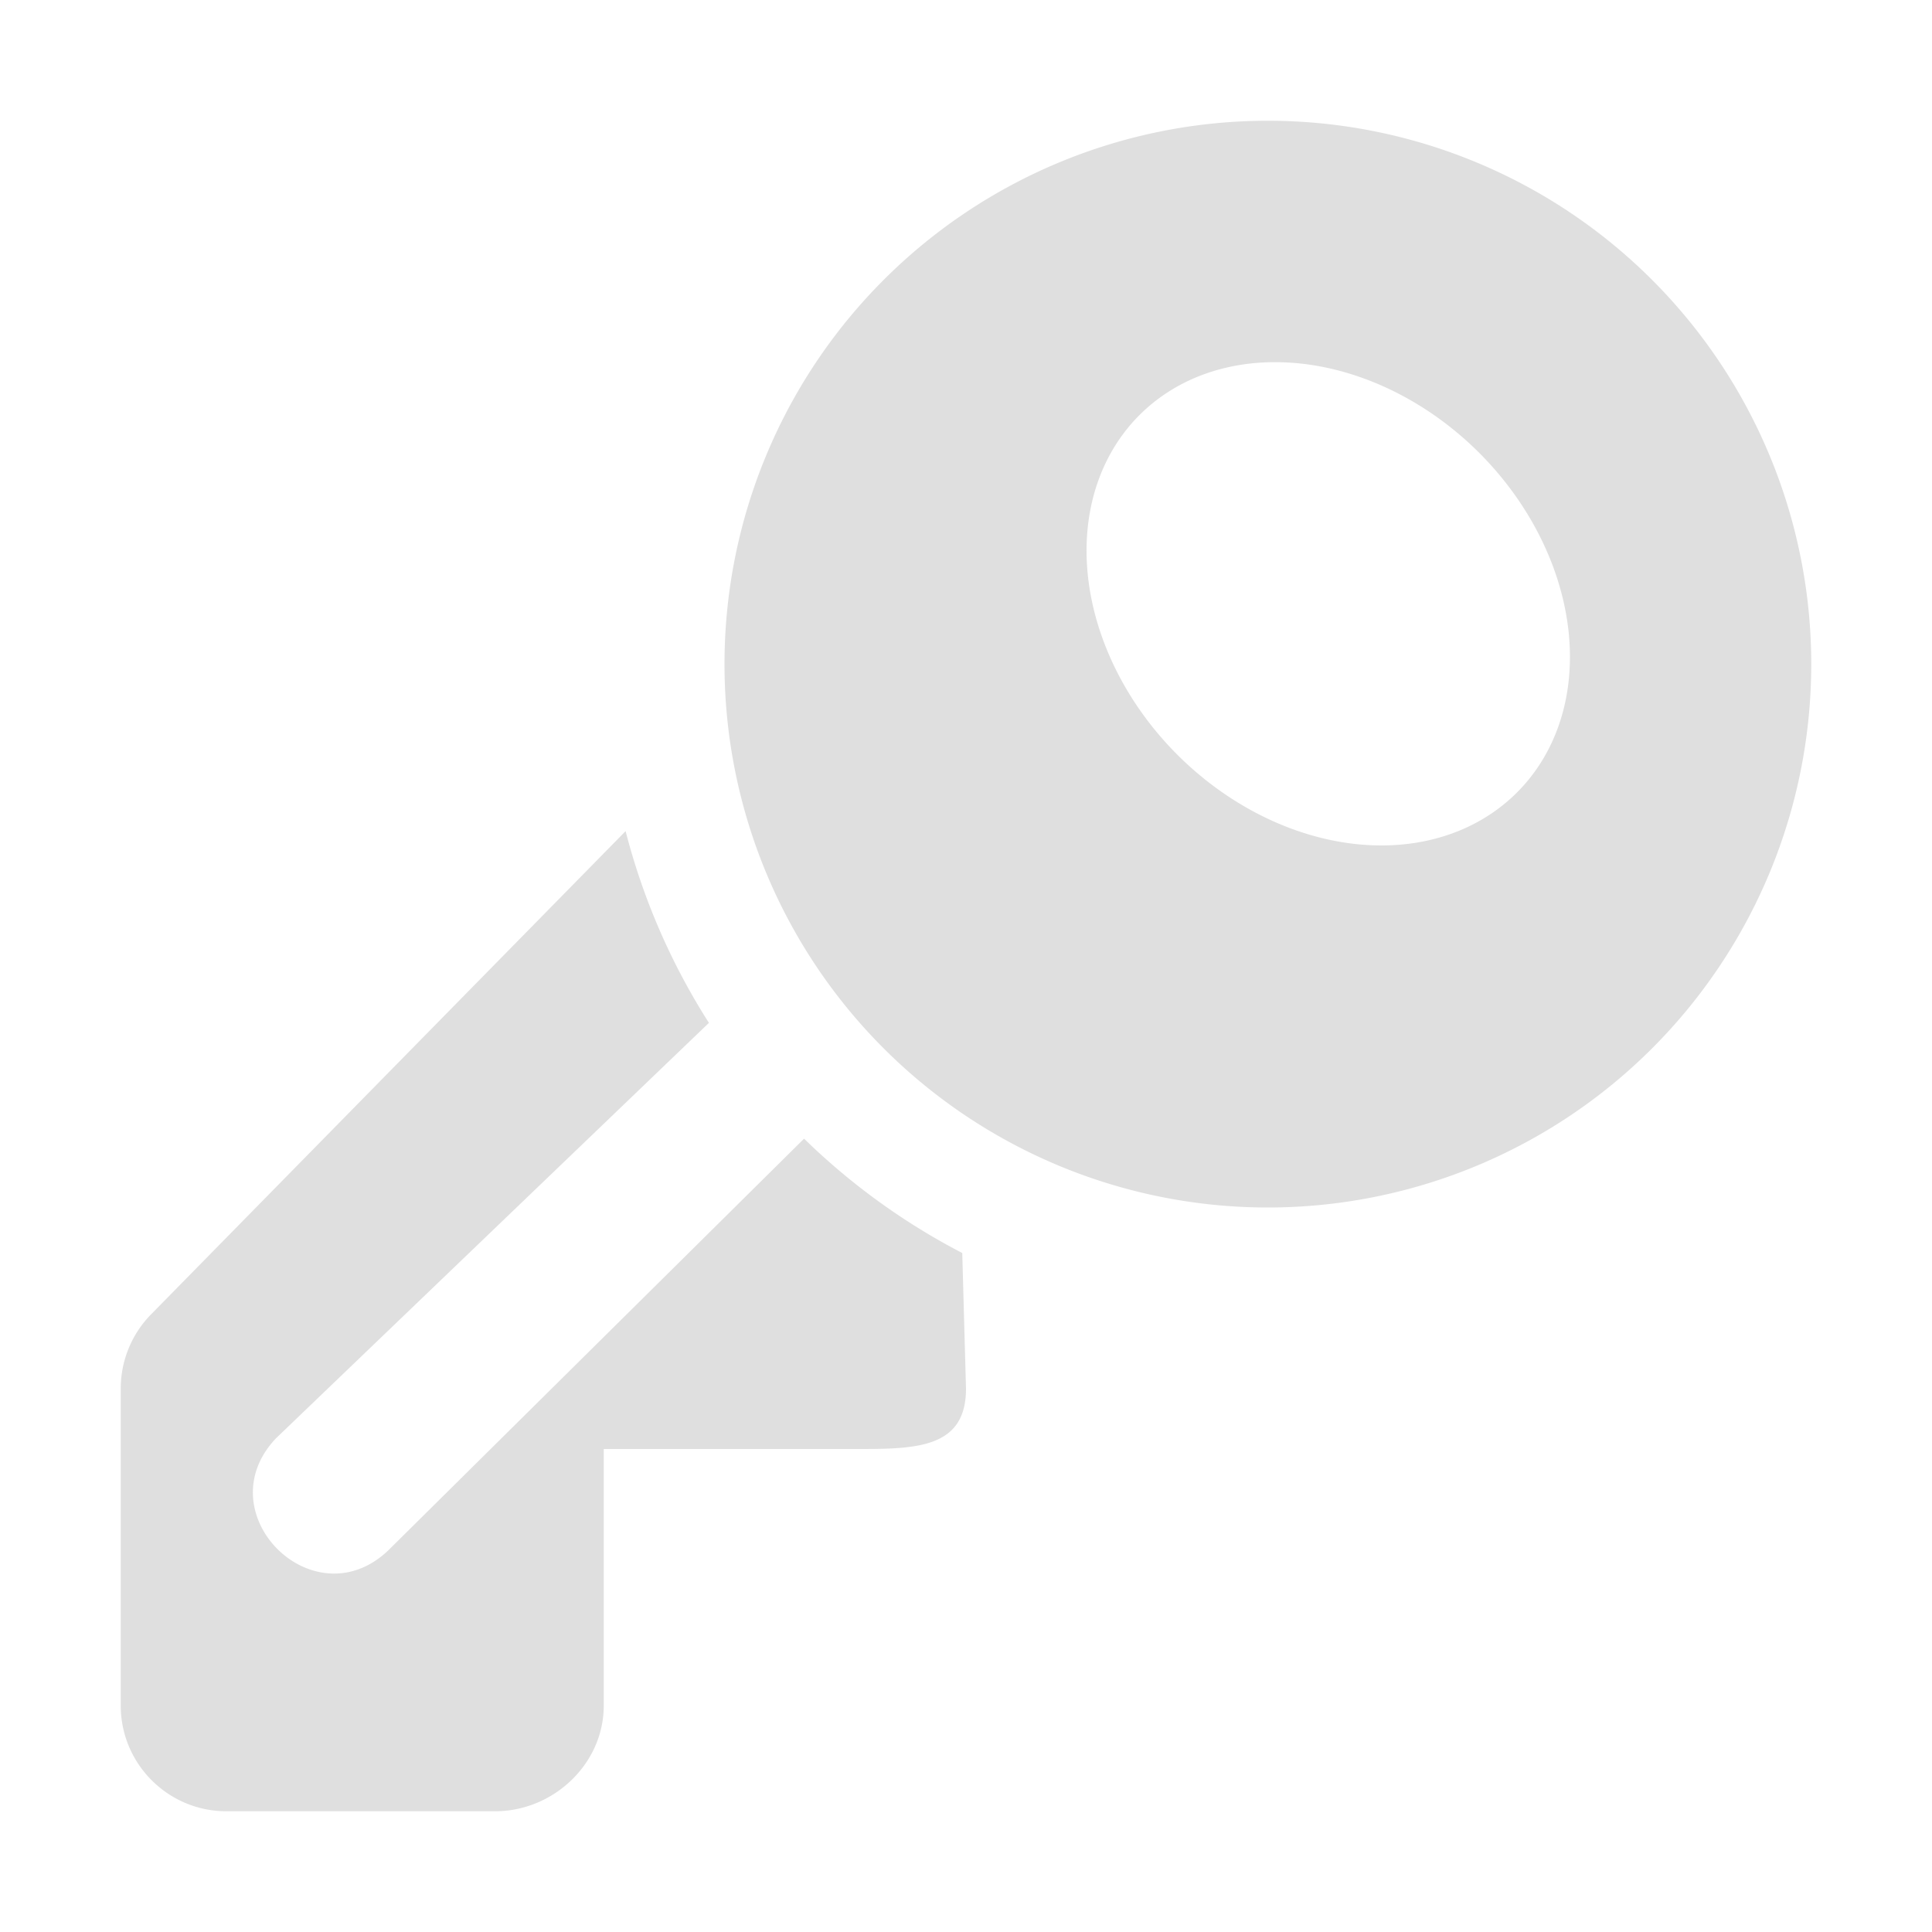 <svg xmlns="http://www.w3.org/2000/svg" width="16" height="16"><defs><style id="current-color-scheme" type="text/css"></style></defs><path d="M10.5 1A4.5 4.5 0 0 0 6 5.5a4.5 4.5 0 0 0 4.5 4.5A4.5 4.5 0 0 0 15 5.5 4.5 4.5 0 0 0 10.5 1zm.11 2a2.21 1.767 45 0 1 1.64.75 2.21 1.767 45 0 1 .313 2.813A2.21 1.767 45 0 1 9.75 6.25a2.21 1.767 45 0 1-.313-2.813A2.21 1.767 45 0 1 10.61 3zM5.181 6.883L1.256 10.88A.876.876 0 0 0 1 11.5v2.625c0 .483.392.875.875.875H4.1c.483 0 .9-.392.9-.875V12h2.125c.483 0 .875-.017.875-.5l-.031-1.123a5.5 5.5 0 0 1-1.31-.947l-3.444 3.41c-.618.588-1.517-.308-.93-.928l3.586-3.441a5.5 5.5 0 0 1-.69-1.588z" fill="currentColor" color="#dfdfdf"/></svg>